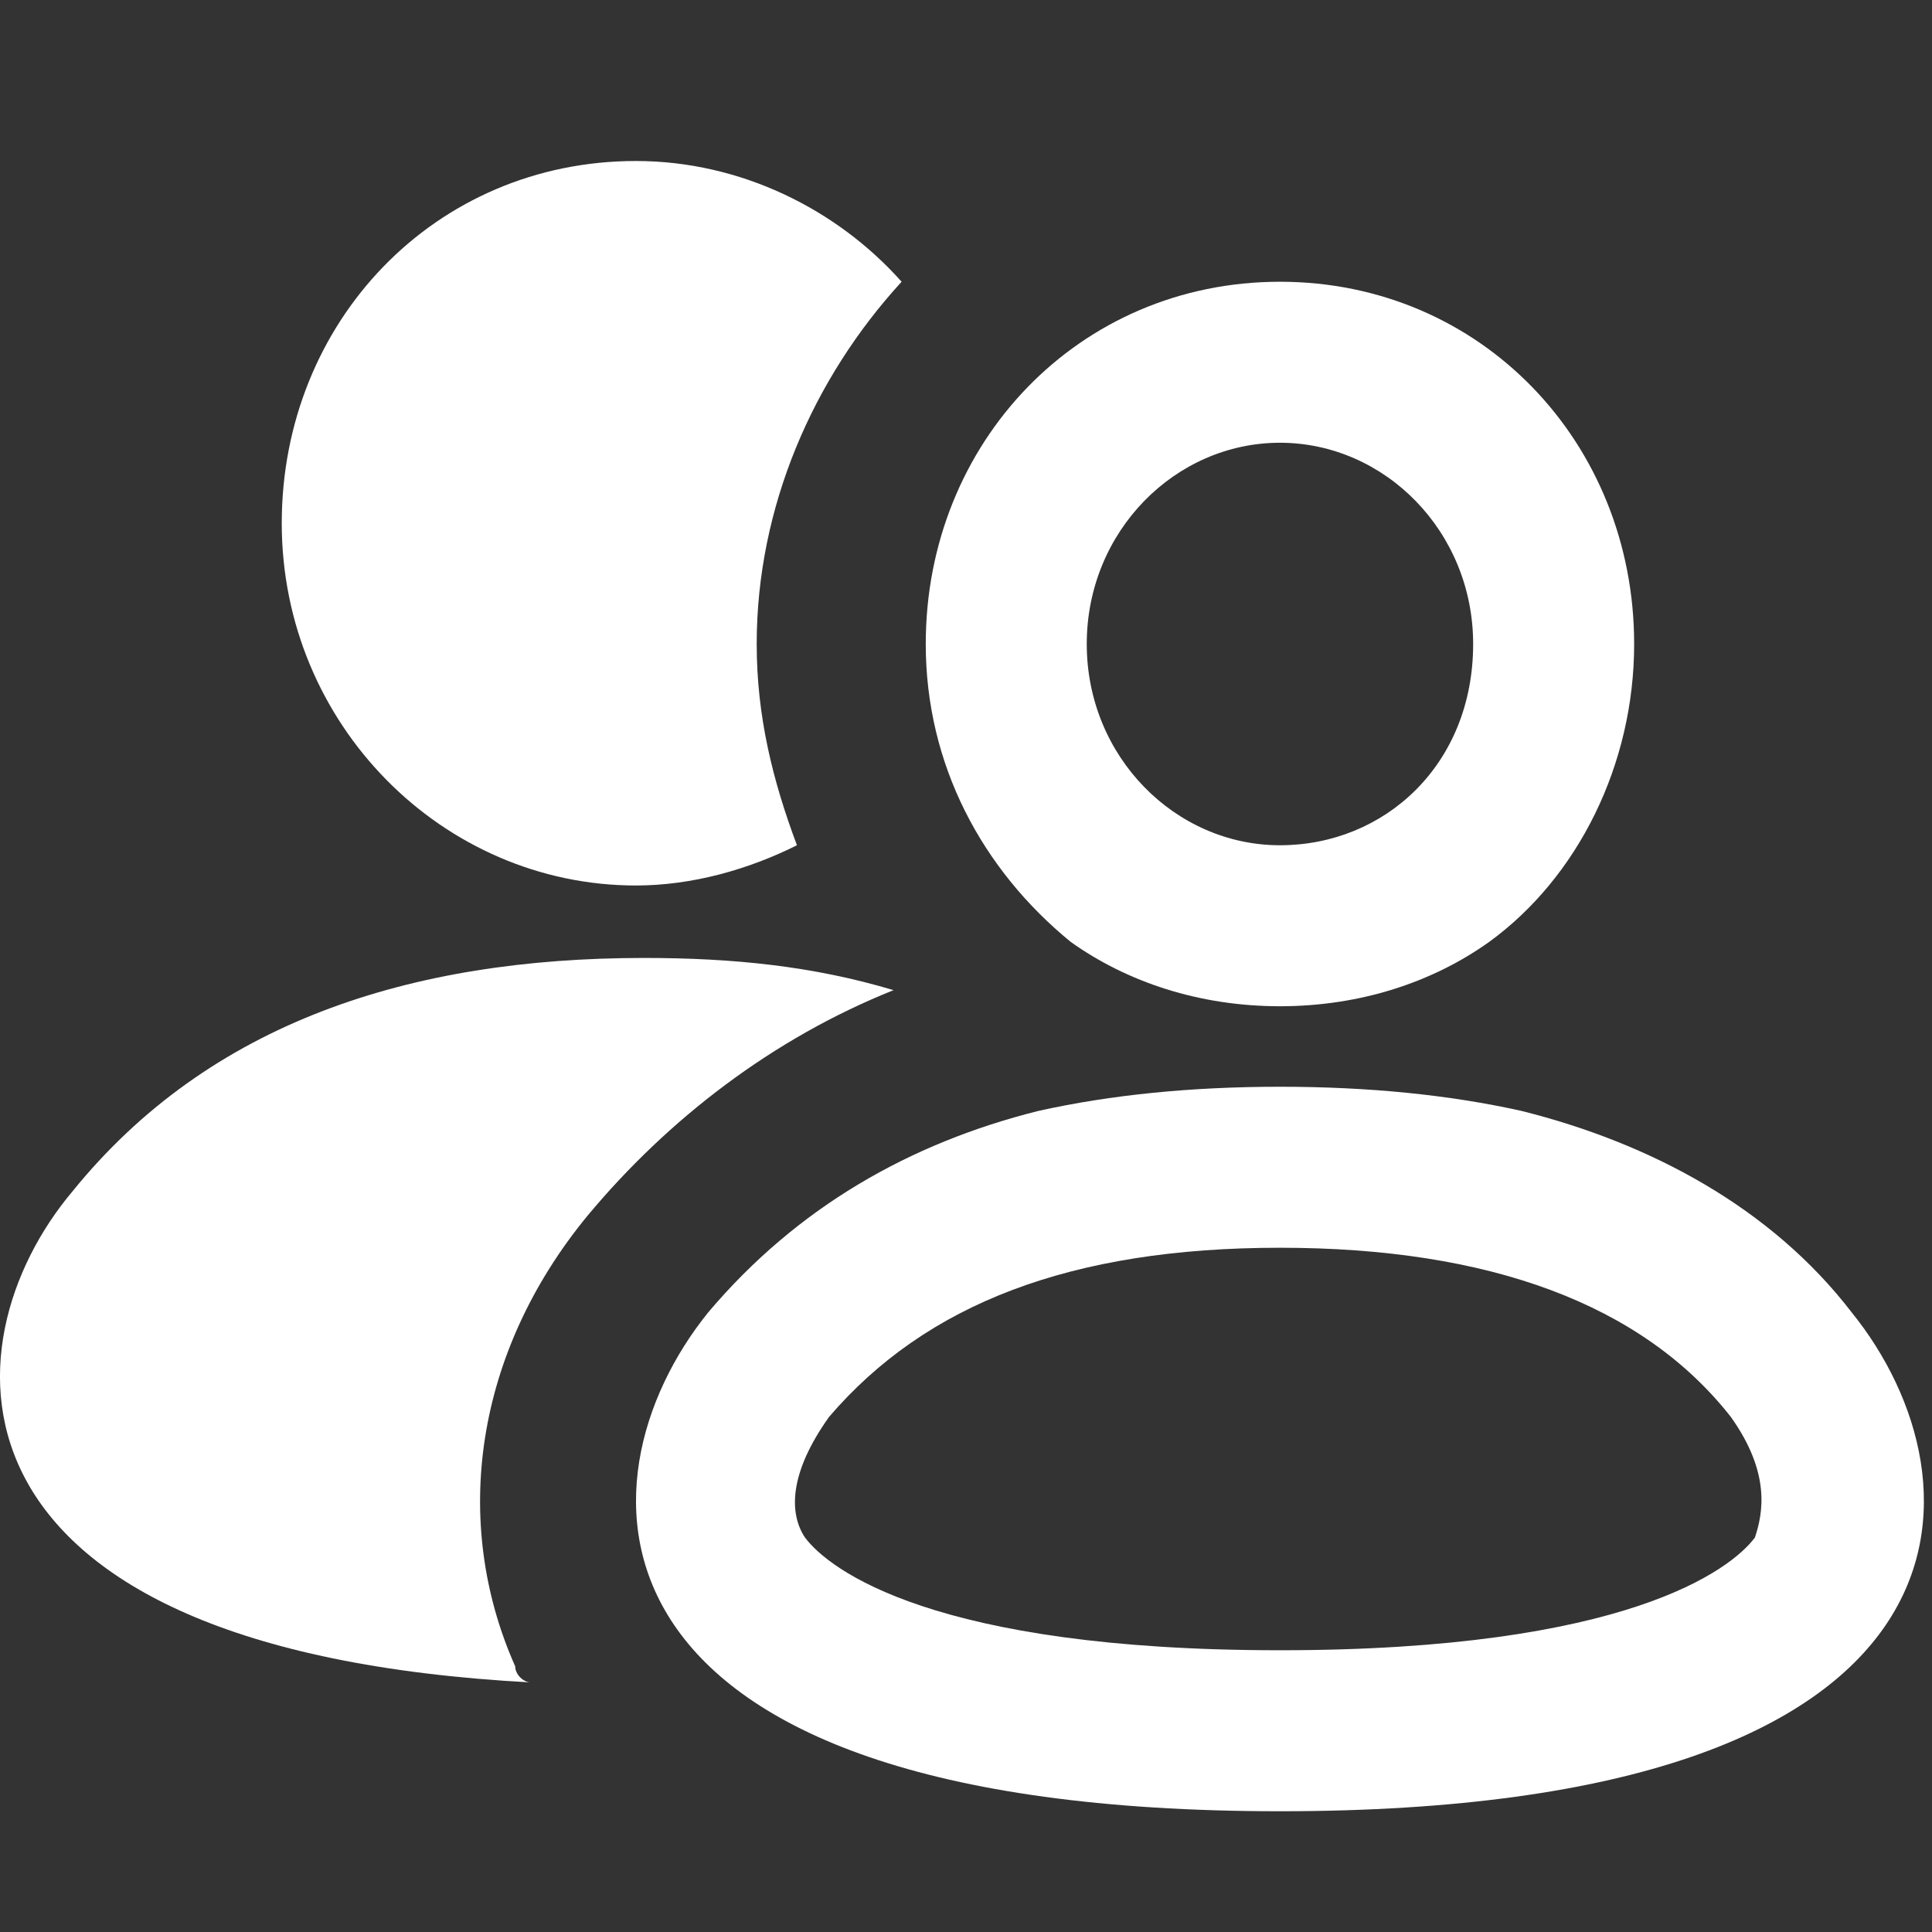 <svg width="24" height="24" viewBox="0 0 24 24" fill="none" xmlns="http://www.w3.org/2000/svg">
<rect x="0" y="0" width="24" height="24" fill="#333333" stroke="none"/>
<g id="users">
<g id="Vector">
<path d="M7.9 11C8.6 11 9.3 10.8 9.9 10.5C9.6 9.7 9.4 8.9 9.4 8C9.4 6.3 10.1 4.7 11.2 3.5C10.4 2.6 9.2 2 7.9 2C5.4 2 3.5 4 3.5 6.5C3.5 9 5.5 11 7.9 11Z" fill="white"/>
<path d="M6.4 20.7C5.6 18.9 5.9 16.8 7.3 15.1C8.3 13.9 9.6 12.9 11.1 12.3C10.1 12 9.1 11.9 8 11.9C5.1 11.9 2.6 12.7 0.9 14.8C-0.7 16.7 -0.9 20.5 6.6 20.9C6.5 20.9 6.4 20.8 6.4 20.7Z" fill="white"/>
<path fill-rule="evenodd" clip-rule="evenodd" d="M21.5 17.6C20.4 16.2 18.5 15.5 15.9 15.5C13.3 15.5 11.5 16.2 10.3 17.6C9.8 18.3 9.8 18.8 10 19.1C10.3 19.5 11.6 20.5 15.9 20.5C20.2 20.5 21.5 19.5 21.8 19.1C21.9 18.8 22 18.3 21.5 17.6ZM18.5 11.7C19.6 10.9 20.3 9.5 20.3 8C20.3 5.5 18.4 3.5 15.9 3.5C13.4 3.5 11.5 5.5 11.5 8C11.5 9.5 12.2 10.8 13.3 11.7C14 12.2 14.9 12.5 15.9 12.5C16.9 12.5 17.8 12.2 18.5 11.7ZM18.9 13.8C20.5 14.2 22 15 23 16.3C24.7 18.4 24.8 22.5 15.9 22.5C7 22.5 7.1 18.4 8.8 16.3C9.9 15 11.3 14.2 12.9 13.8C13.8 13.6 14.8 13.5 15.9 13.5C17 13.5 18 13.6 18.9 13.8ZM18.3 8C18.3 6.6 17.2 5.5 15.9 5.5C14.6 5.5 13.5 6.6 13.5 8C13.5 9.4 14.6 10.5 15.9 10.5C17.2 10.5 18.3 9.5 18.3 8Z" fill="white"/>
</g>
</g>
</svg>
